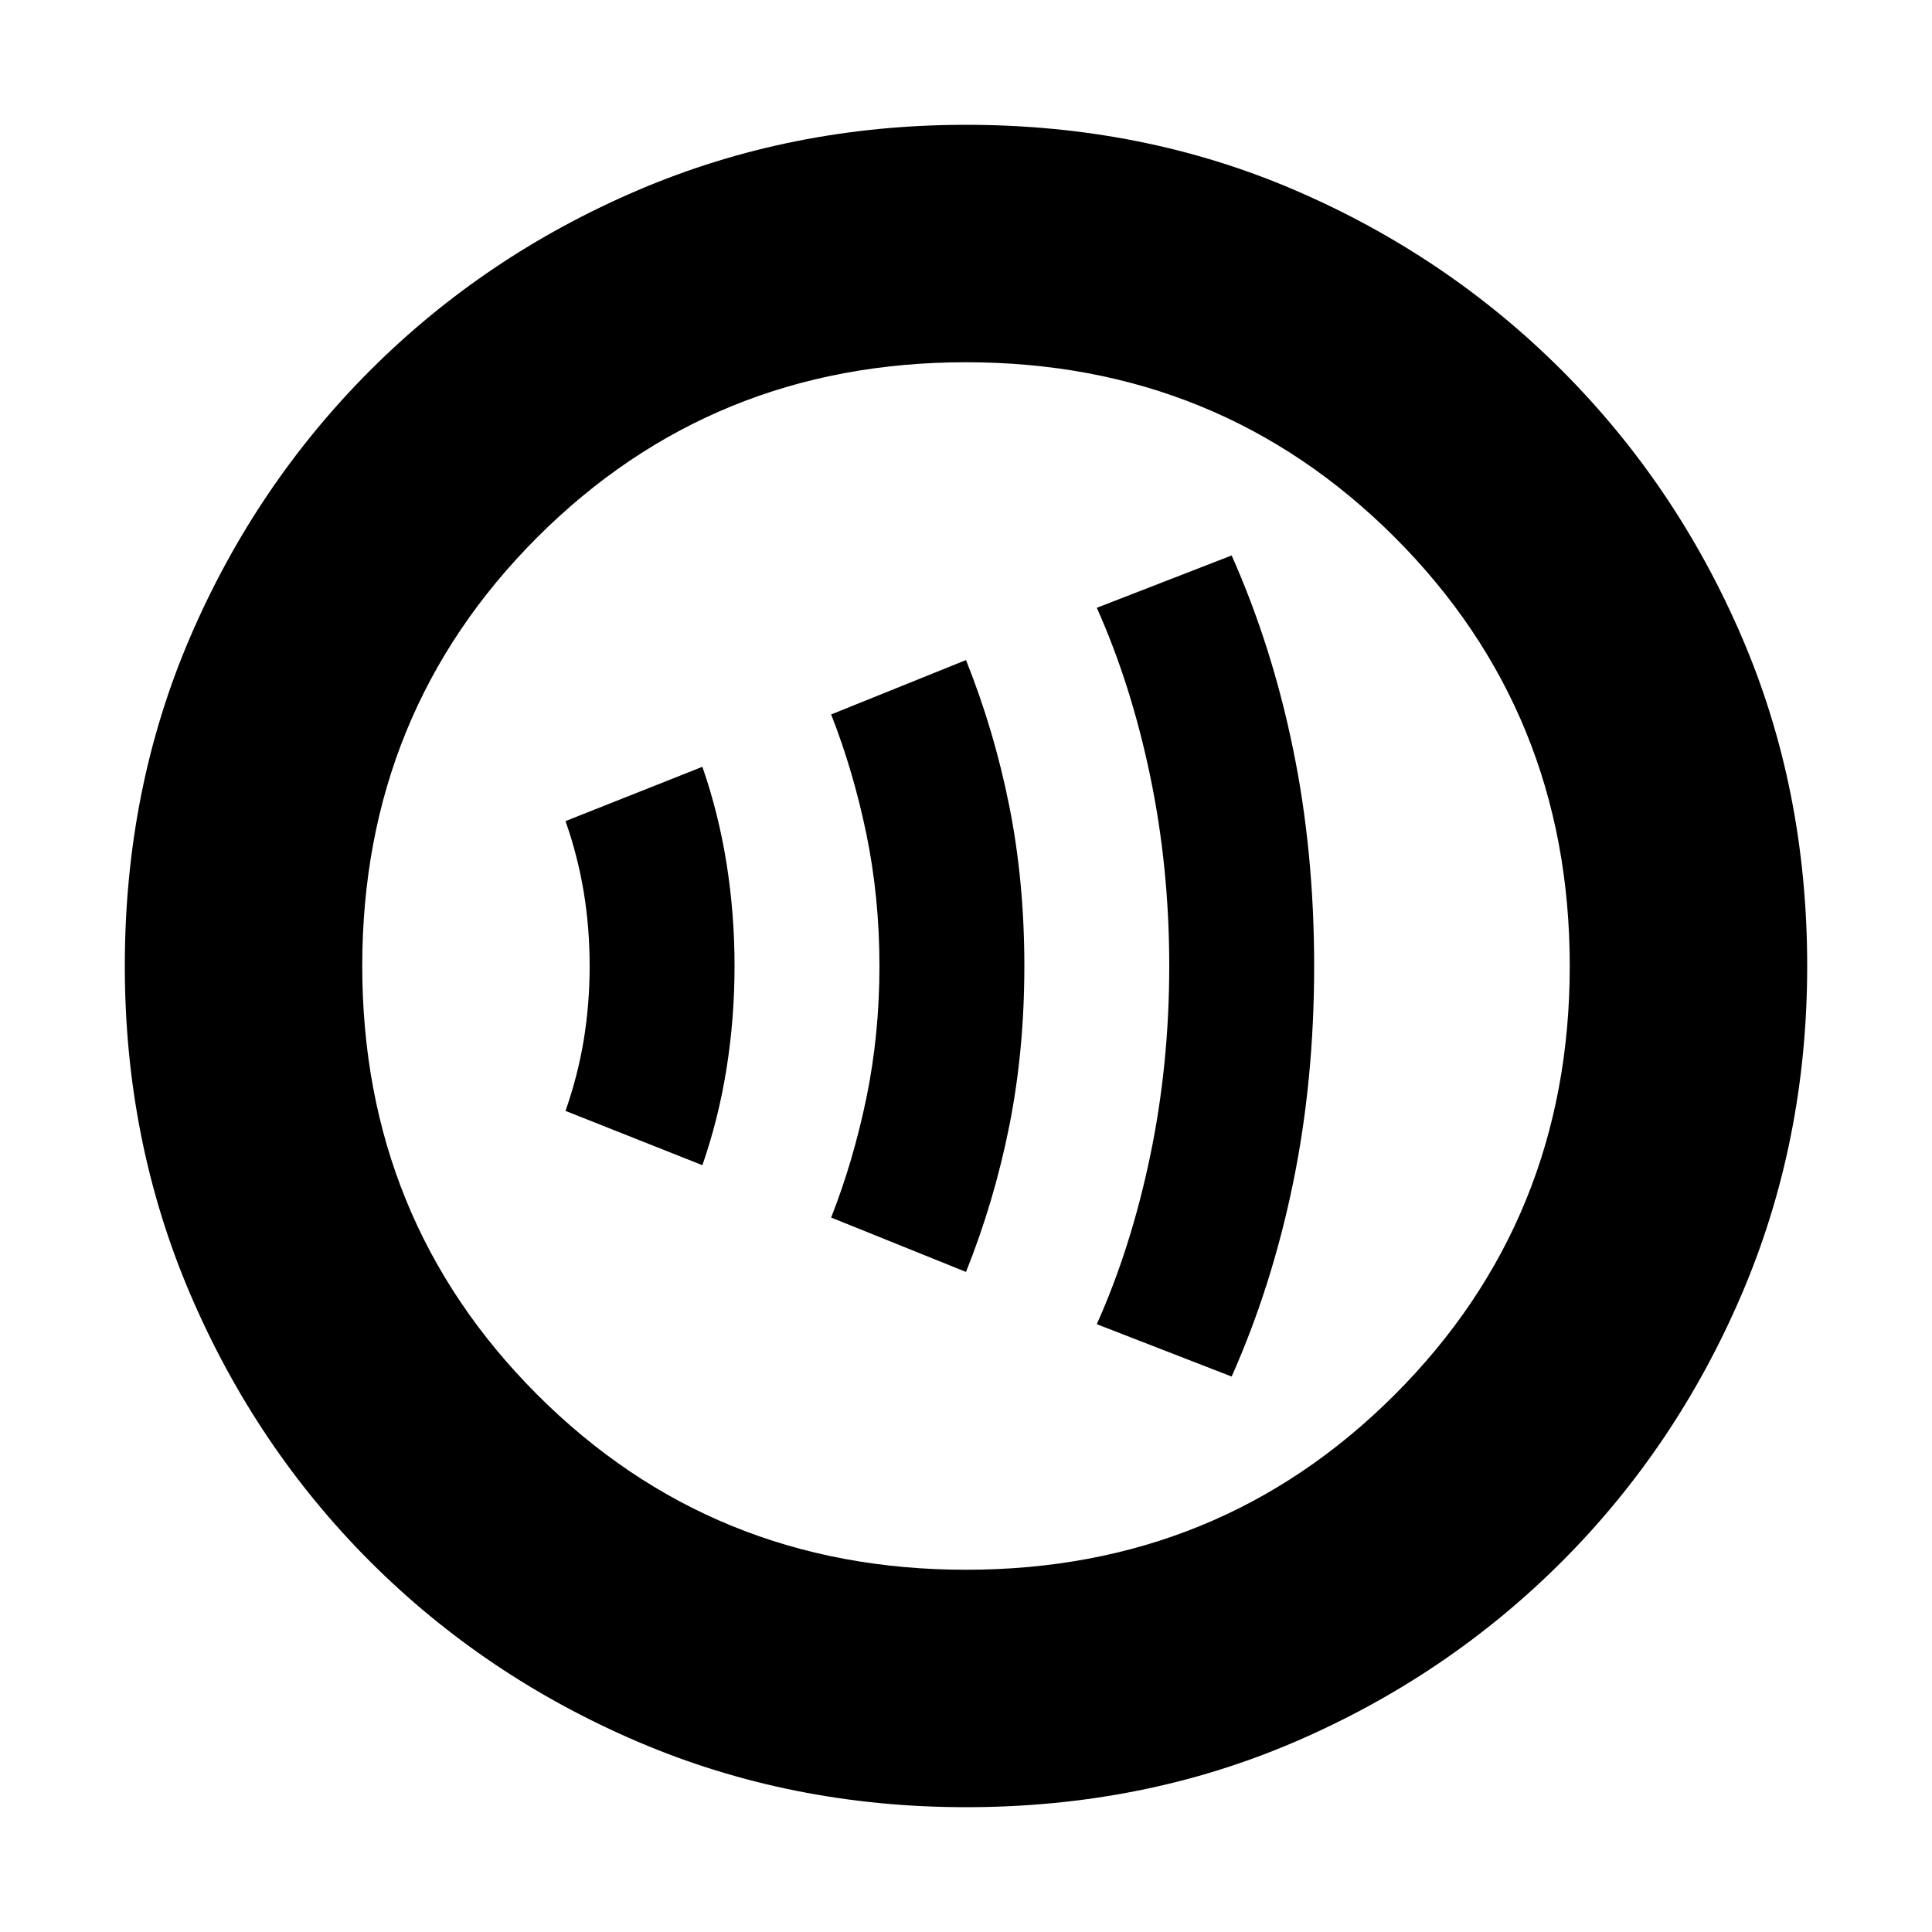 <svg xmlns="http://www.w3.org/2000/svg" height="20" width="20"><path d="M7.271 12.062q.167-.479.25-1 .083-.52.083-1.062t-.083-1.062q-.083-.521-.25-1L5.854 8.5q.125.354.188.729.062.375.062.771t-.062.771q-.063.375-.188.729ZM10 13.167q.292-.729.448-1.511.156-.781.156-1.656 0-.875-.156-1.656-.156-.782-.448-1.511l-1.396.563q.229.583.365 1.239.135.657.135 1.365t-.135 1.365q-.136.656-.365 1.239Zm2.75 1.083q.417-.938.635-2 .219-1.062.219-2.25t-.219-2.25q-.218-1.062-.635-2l-1.396.542q.354.791.552 1.739.198.948.198 1.969 0 1.021-.198 1.969-.198.948-.552 1.739ZM10 18.708q-1.812 0-3.396-.677-1.583-.677-2.771-1.864-1.187-1.188-1.864-2.771-.677-1.584-.677-3.396 0-1.833.677-3.406.677-1.573 1.864-2.761 1.188-1.187 2.771-1.864Q8.188 1.292 10 1.292q1.833 0 3.406.677 1.573.677 2.761 1.864 1.187 1.188 1.864 2.761.677 1.573.677 3.406 0 1.812-.677 3.396-.677 1.583-1.864 2.771-1.188 1.187-2.761 1.864-1.573.677-3.406.677Zm0-2.458q2.625 0 4.438-1.812Q16.25 12.625 16.25 10t-1.812-4.438Q12.625 3.75 10 3.75T5.562 5.562Q3.75 7.375 3.75 10t1.812 4.438Q7.375 16.25 10 16.25ZM10 10Z"/></svg>